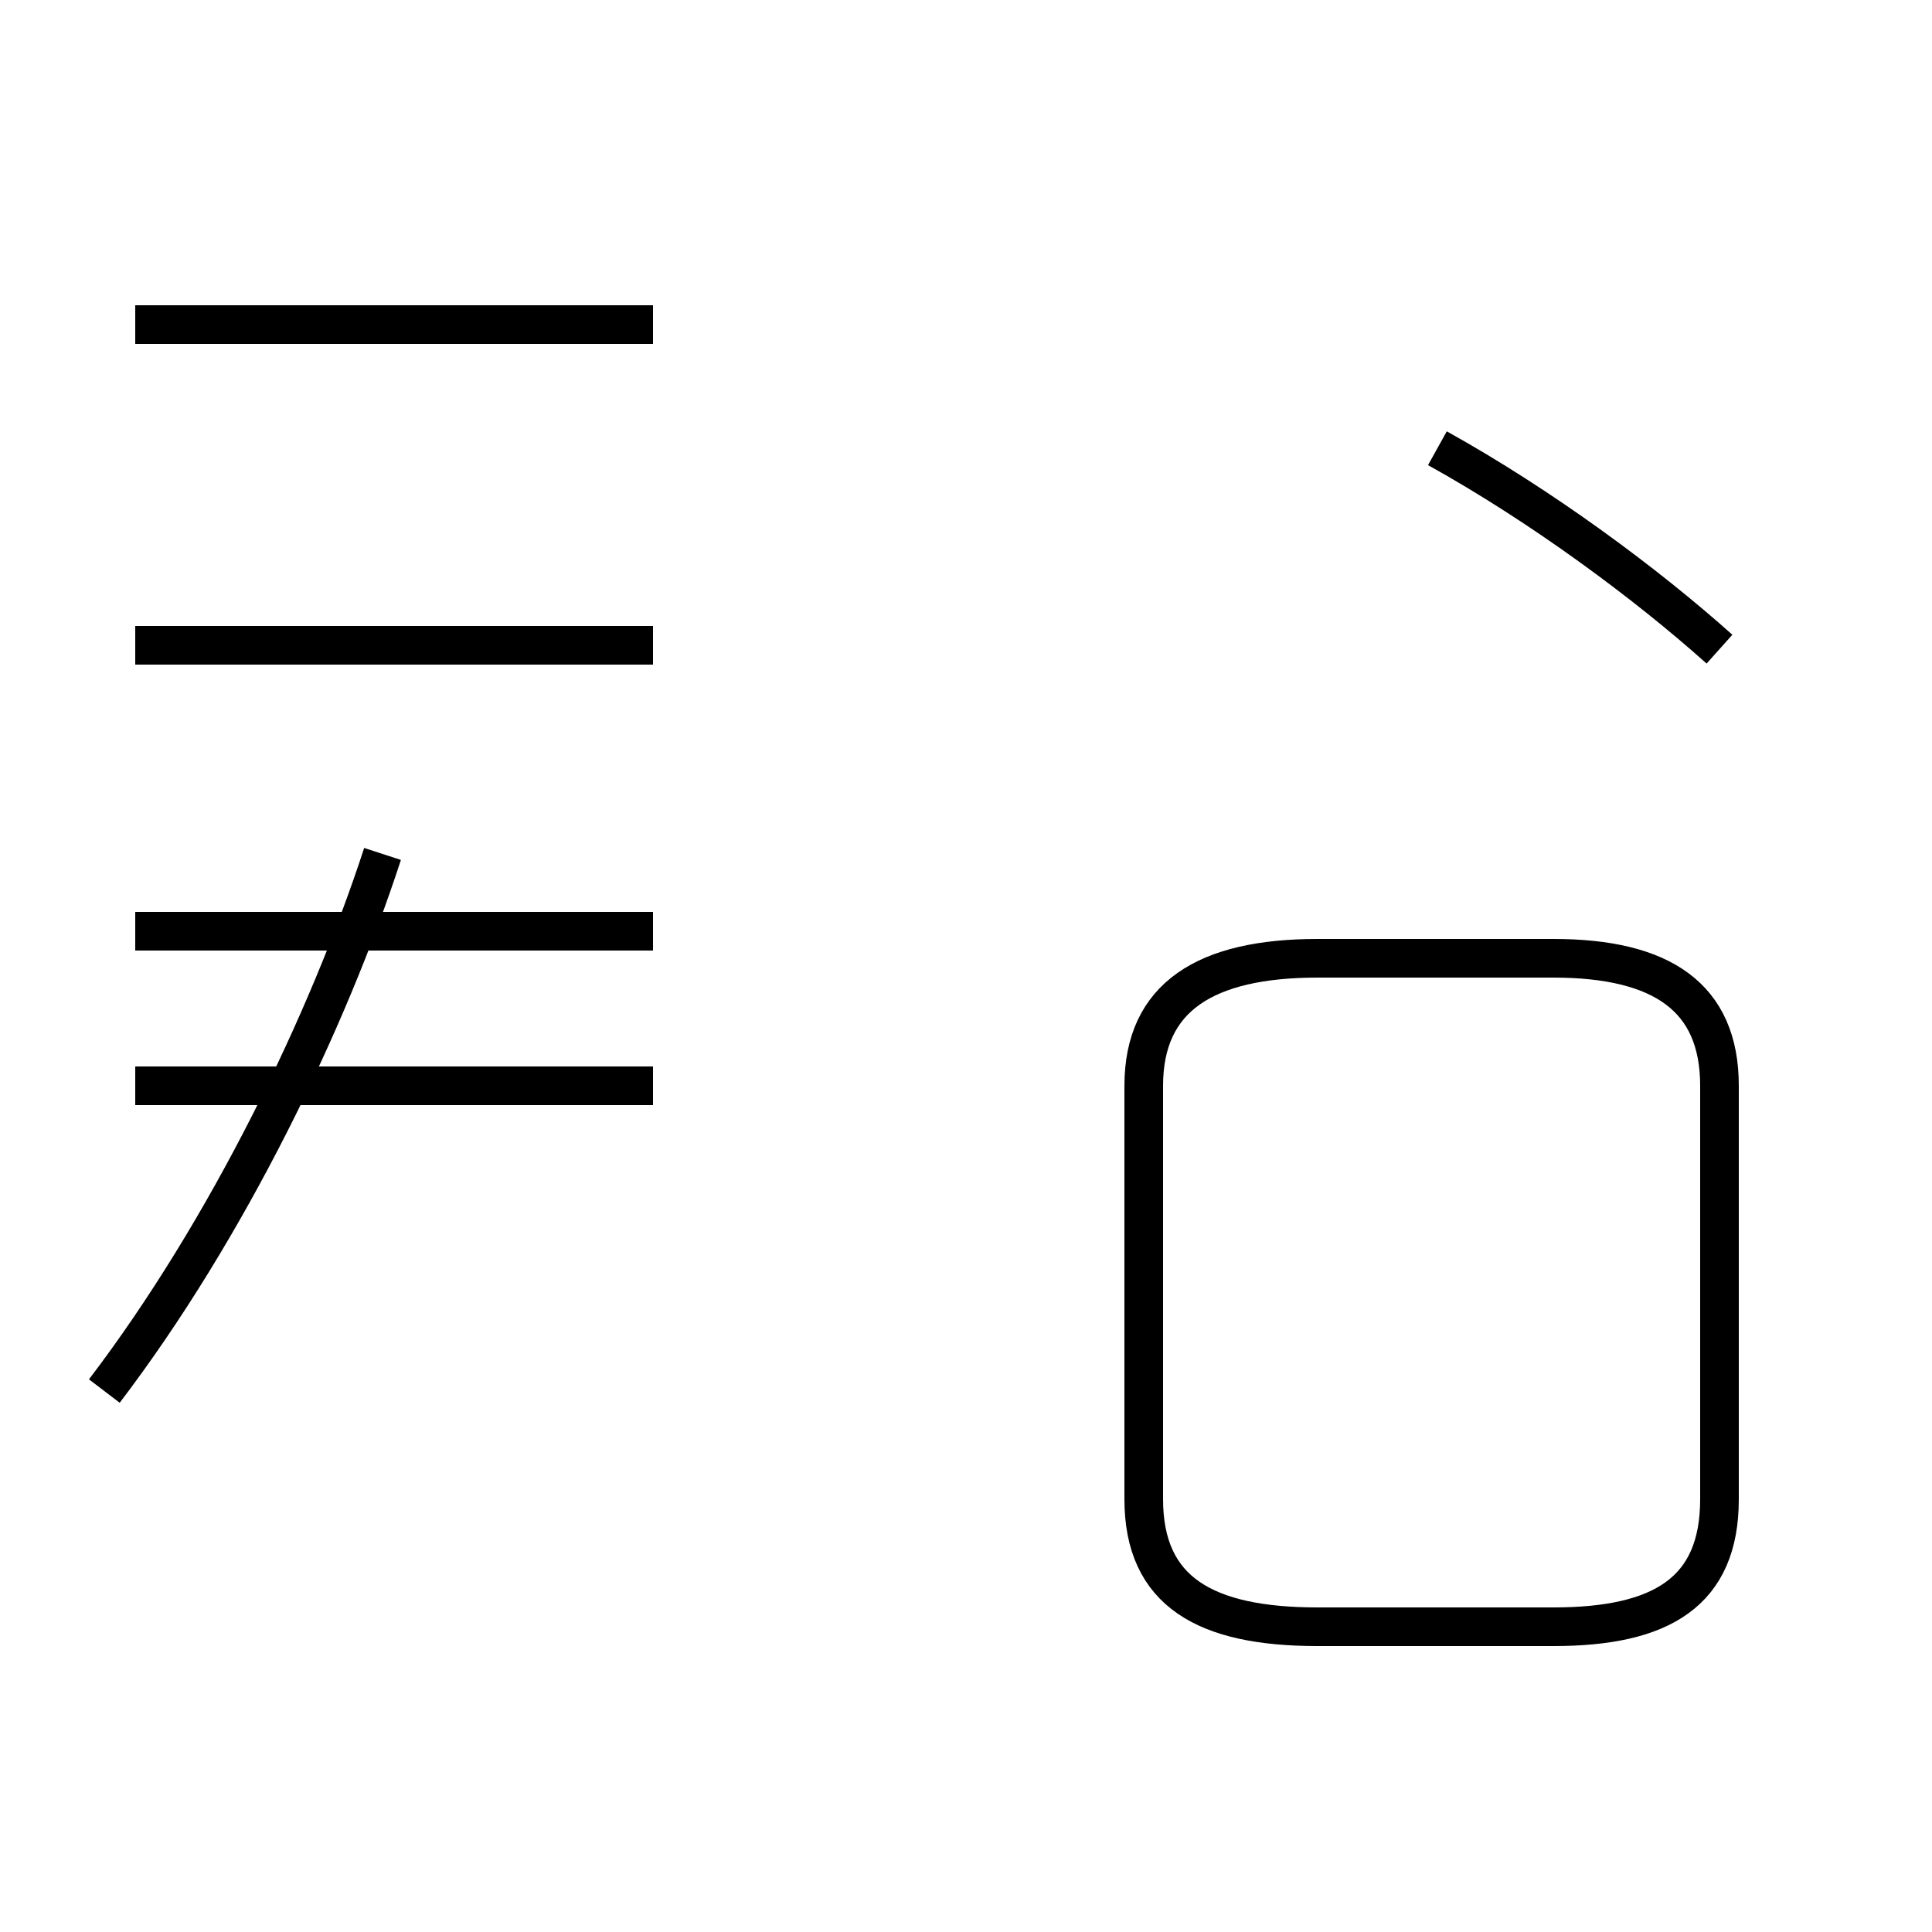 <?xml version='1.0' encoding='utf8'?>
<svg viewBox="0.0 -44.0 50.0 50.0" version="1.1" xmlns="http://www.w3.org/2000/svg">
<rect x="0.0" y="-44.0" width="50.0" height="50.0" fill="#808080" stroke="none"/>
<rect x="-1000" y="-1000" width="2000" height="2000" stroke="white" fill="white"/>
<g style="fill:none; stroke:#000000;  stroke-width:1">
<path d="M 2.7 8.0 C 5.9 12.2 8.5 17.6 9.9 21.9 M 16.9 27.3 L 3.5 27.3 M 16.9 35.6 L 3.5 35.6 M 16.9 15.9 L 3.5 15.9 M 16.9 19.9 L 3.5 19.9 M 40.2 1.9 L 34.1 1.9 C 31.2 1.9 29.6 2.8 29.6 5.2 L 29.6 15.9 C 29.6 18.2 31.2 19.2 34.1 19.2 L 40.2 19.2 C 43.0 19.2 44.5 18.2 44.5 15.9 L 44.5 5.2 C 44.5 2.8 43.0 1.9 40.2 1.9 Z M 44.5 27.2 C 42.6 28.9 39.9 30.9 37.2 32.4 " transform="scale(1, -1)" />
</g>
</svg>